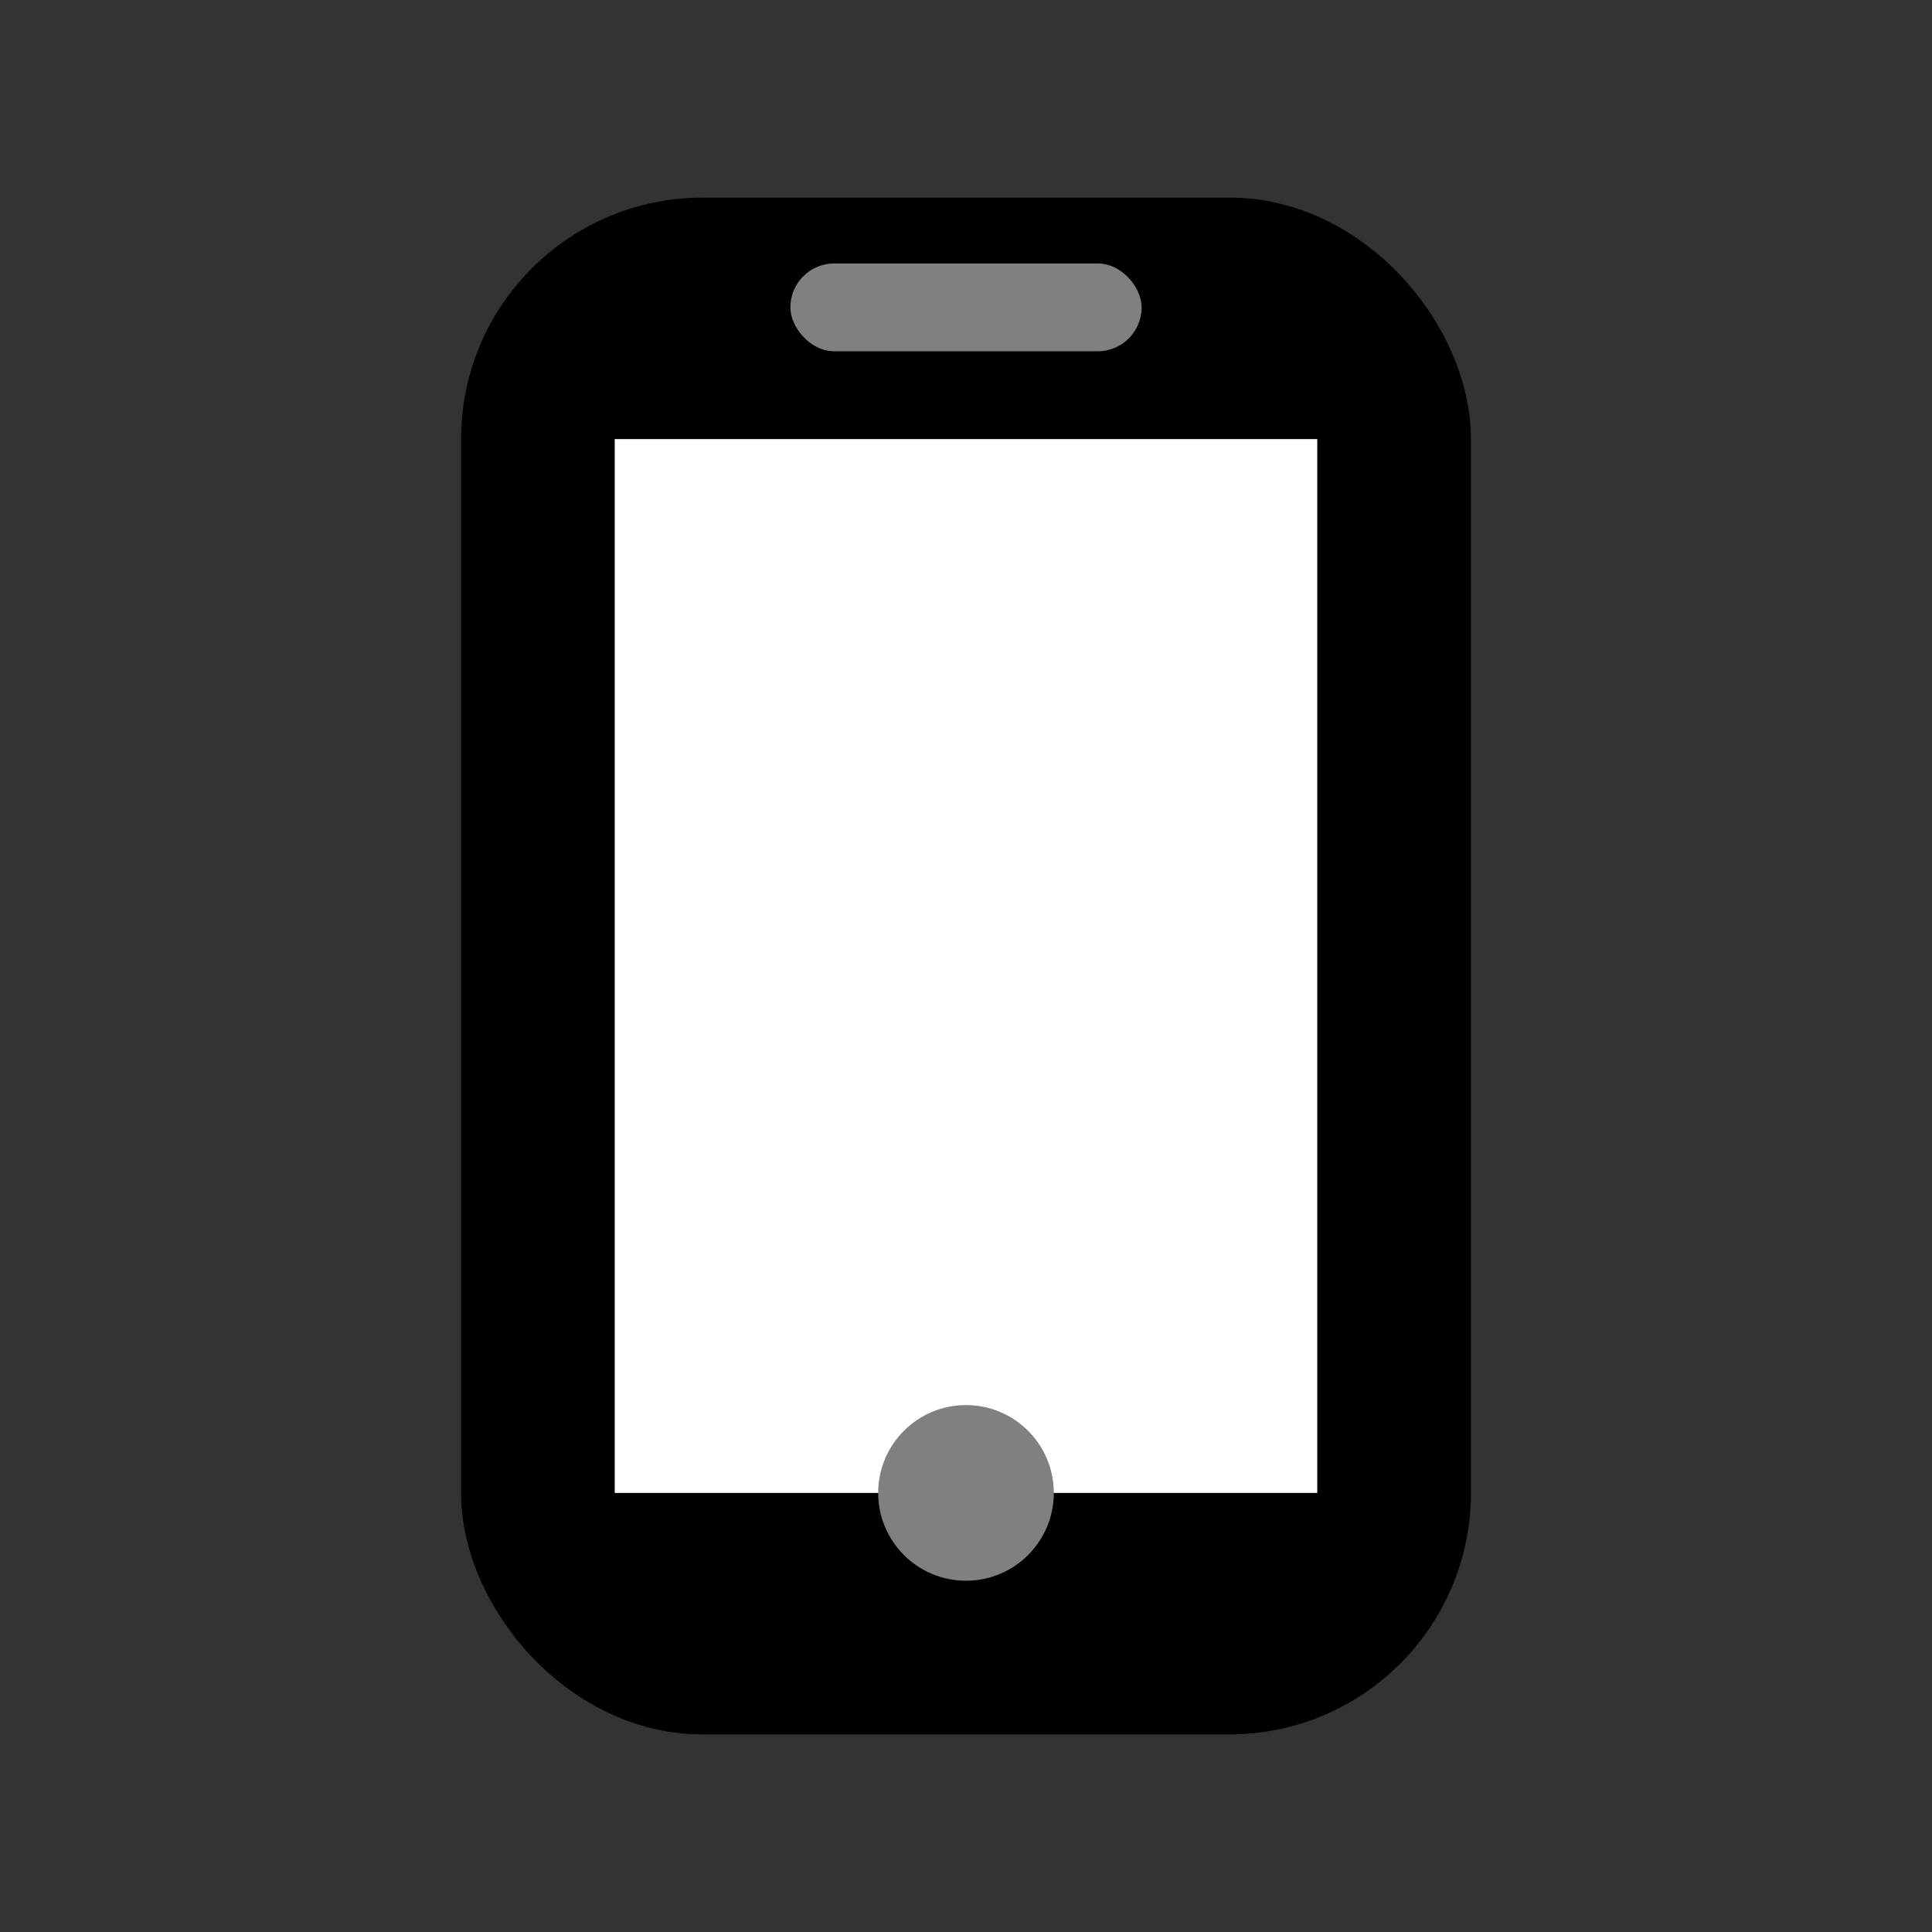<svg version="1.1" xmlns="http://www.w3.org/2000/svg" viewBox="0 0 22 22">
    <rect x="0" y="0" width="22" height="22" fill="#333333" stroke="none"/>
    <rect x="6" y="3" width="10" height="16" fill="black" stroke="black" stroke-width="1.5" rx="2"/>
    <rect x="7" y="5" width="8" height="12" fill="white"/>
    <rect x="9" y="3" width="4" height="1" fill="gray" rx="0.5"/>
    <circle cx="11" cy="17" r="1" fill="gray"/>
</svg>
